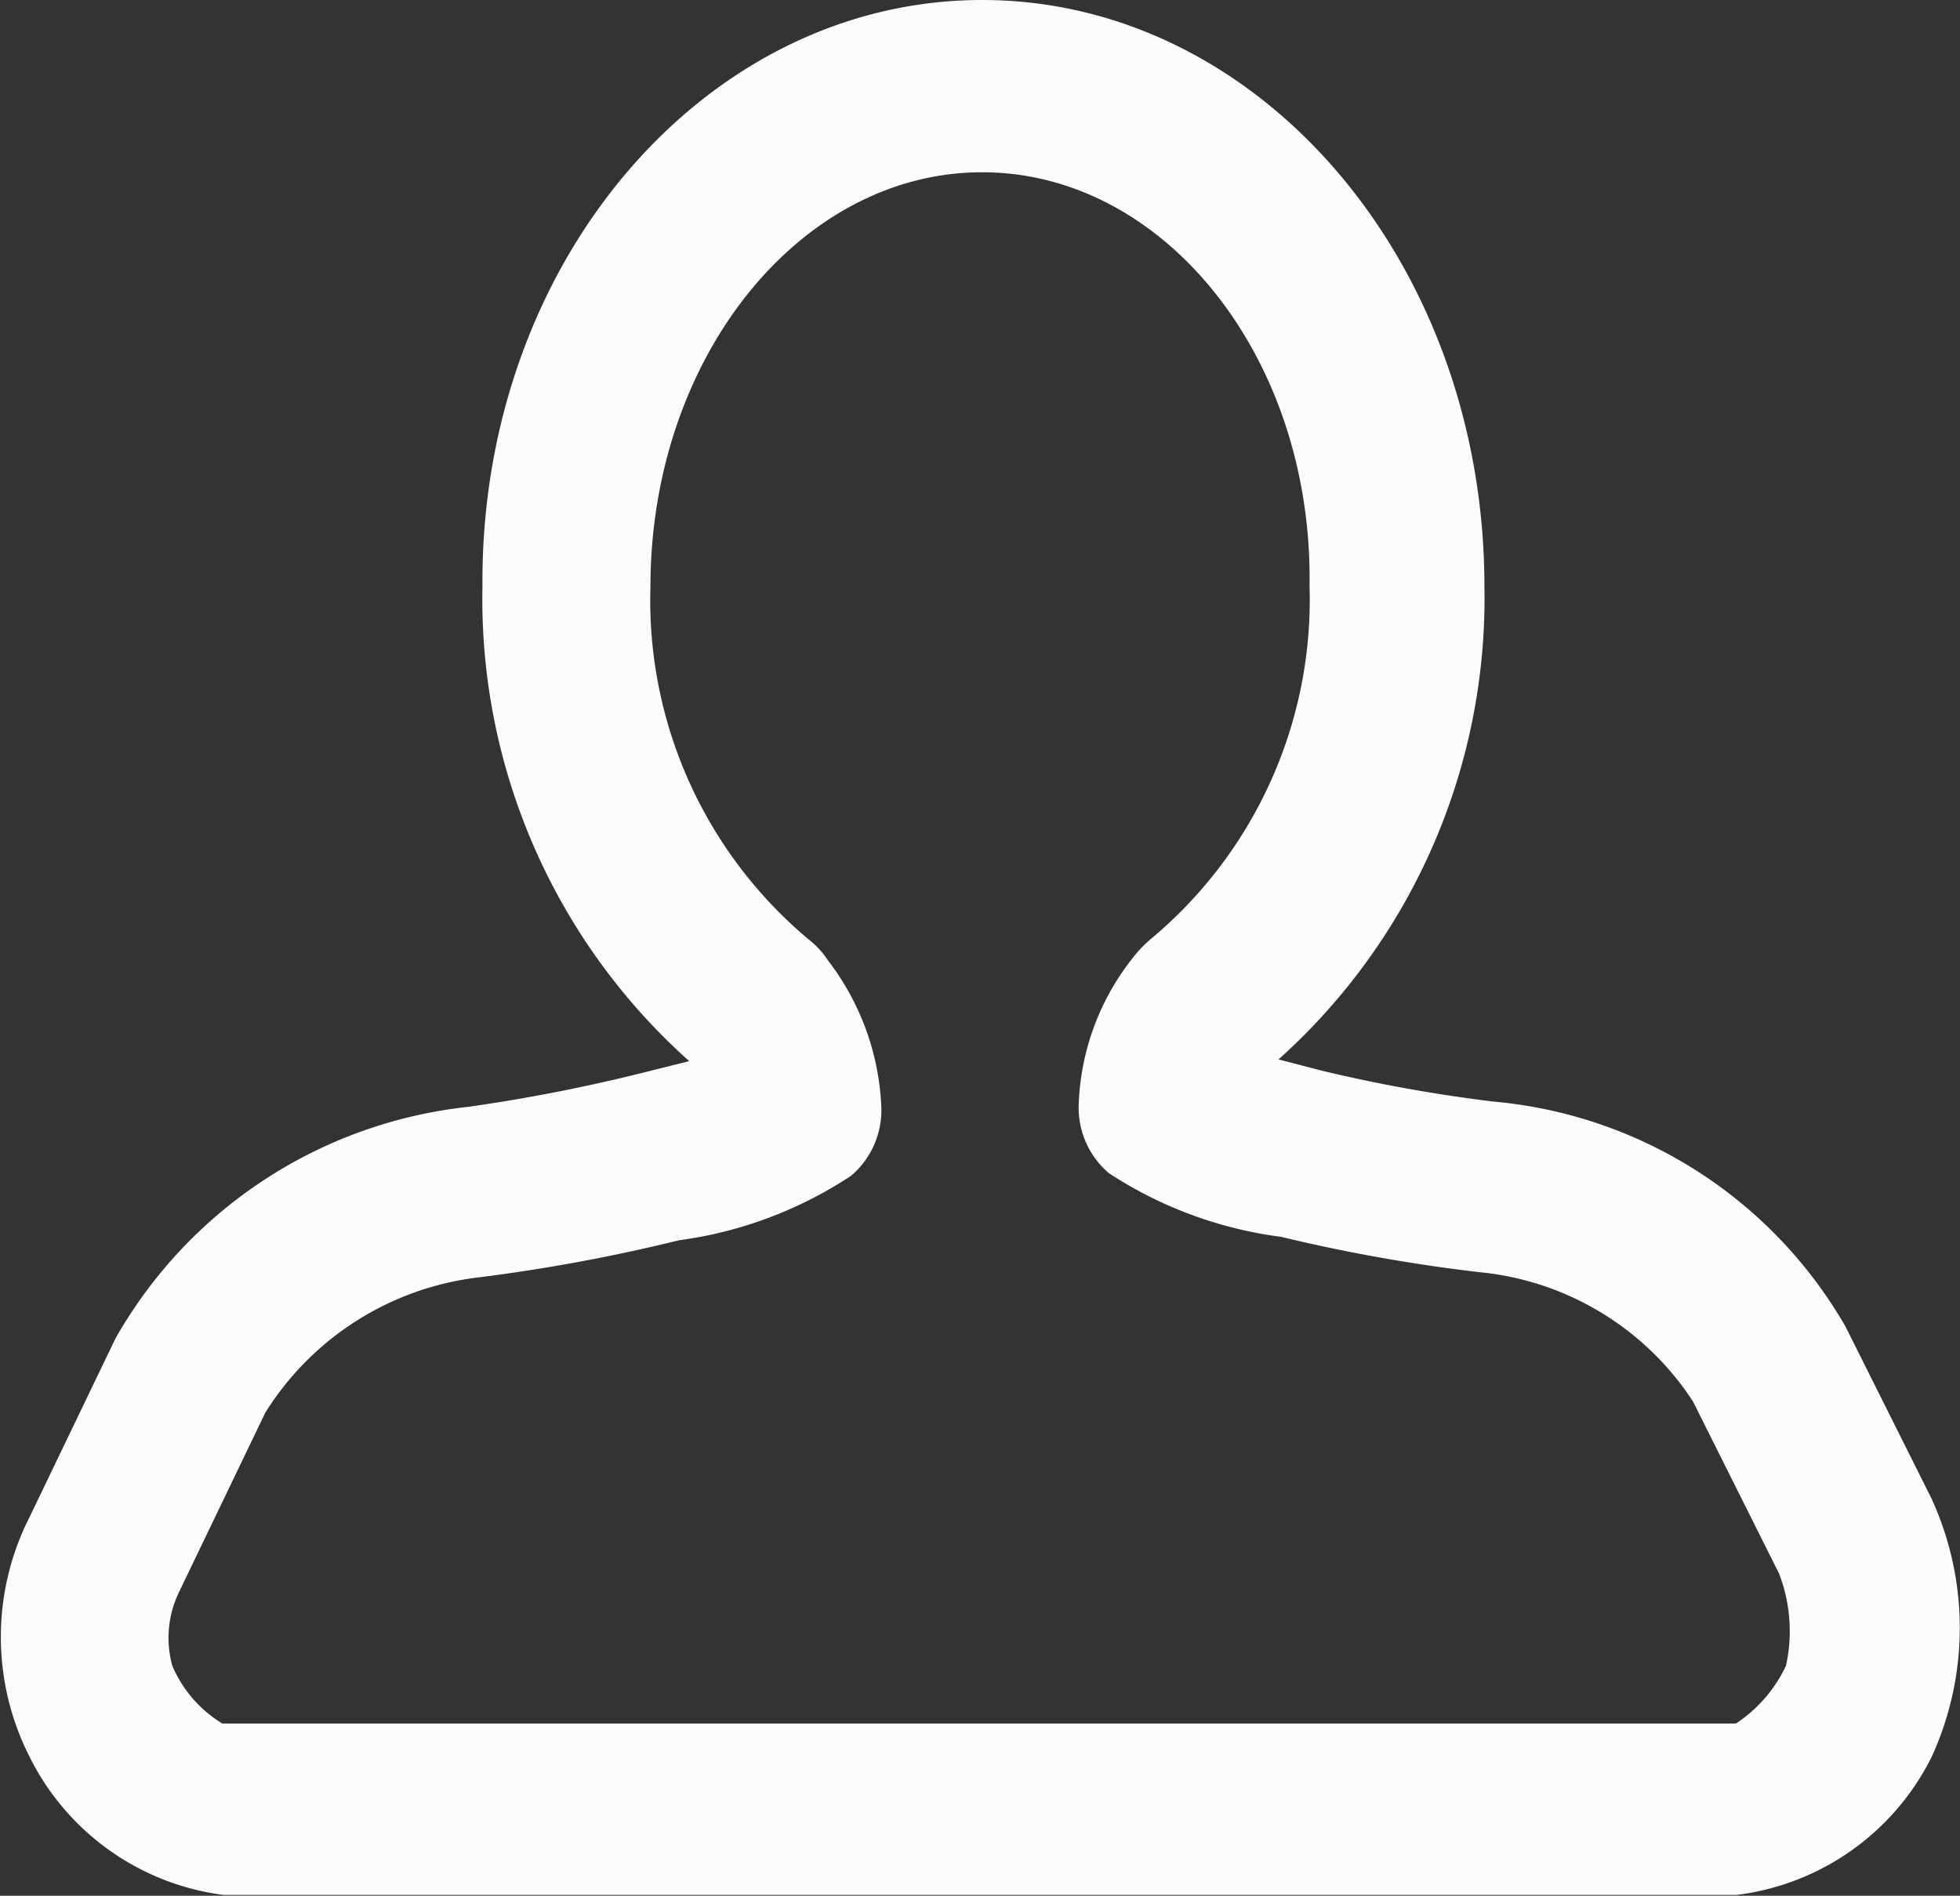 <svg xmlns="http://www.w3.org/2000/svg" width="22.75" height="22.01" viewBox="0 0 22.75 22.01"><rect x="0" y="0" width="22.75" height="22.01" fill="#333333" stroke="none"/><defs><style>.cls-1{fill:#fcfcfc;}</style></defs><title>Asset 9</title><g id="Layer_2" data-name="Layer 2"><g id="Layer_1-2" data-name="Layer 1"><path id="Profile_1_копия" data-name="Profile 1 копия" class="cls-1" d="M20.16,22H2.59A2.93,2.93,0,0,1,.34,20.39a3.07,3.07,0,0,1,0-2.77l1-2.08a5.37,5.37,0,0,1,4.1-2.69,19.84,19.84,0,0,0,2-.39L8,12.32a7.19,7.19,0,0,1-2.4-5.51C5.57,3.05,8.18,0,11.4,0s5.83,3.05,5.83,6.81a7.19,7.19,0,0,1-2.39,5.49l.5.13a17.61,17.61,0,0,0,2,.36,5.25,5.25,0,0,1,4.08,2.61l1,2a3.6,3.6,0,0,1,0,3A2.93,2.93,0,0,1,20.16,22ZM9.61,11.15a3,3,0,0,1,.62,1.71,1,1,0,0,1-.35.79,4.77,4.77,0,0,1-2,.75,20.16,20.16,0,0,1-2.32.43A3.39,3.39,0,0,0,3.08,16.4l-1,2.08a1.22,1.22,0,0,0-.08.86,1.45,1.45,0,0,0,.58.67H20.15a1.64,1.64,0,0,0,.58-.67,1.86,1.86,0,0,0-.08-1.07l-1-2a3.34,3.34,0,0,0-2.48-1.5,19.4,19.4,0,0,1-2.3-.41,4.76,4.76,0,0,1-2-.74,1,1,0,0,1-.35-.78,2.9,2.9,0,0,1,.67-1.77,1.37,1.37,0,0,1,.17-.17,5.13,5.13,0,0,0,1.84-4.1C15.24,4.16,13.52,2,11.4,2S7.55,4.16,7.55,6.81a5.13,5.13,0,0,0,1.84,4.1,1,1,0,0,1,.22.24Z"/></g></g></svg>
